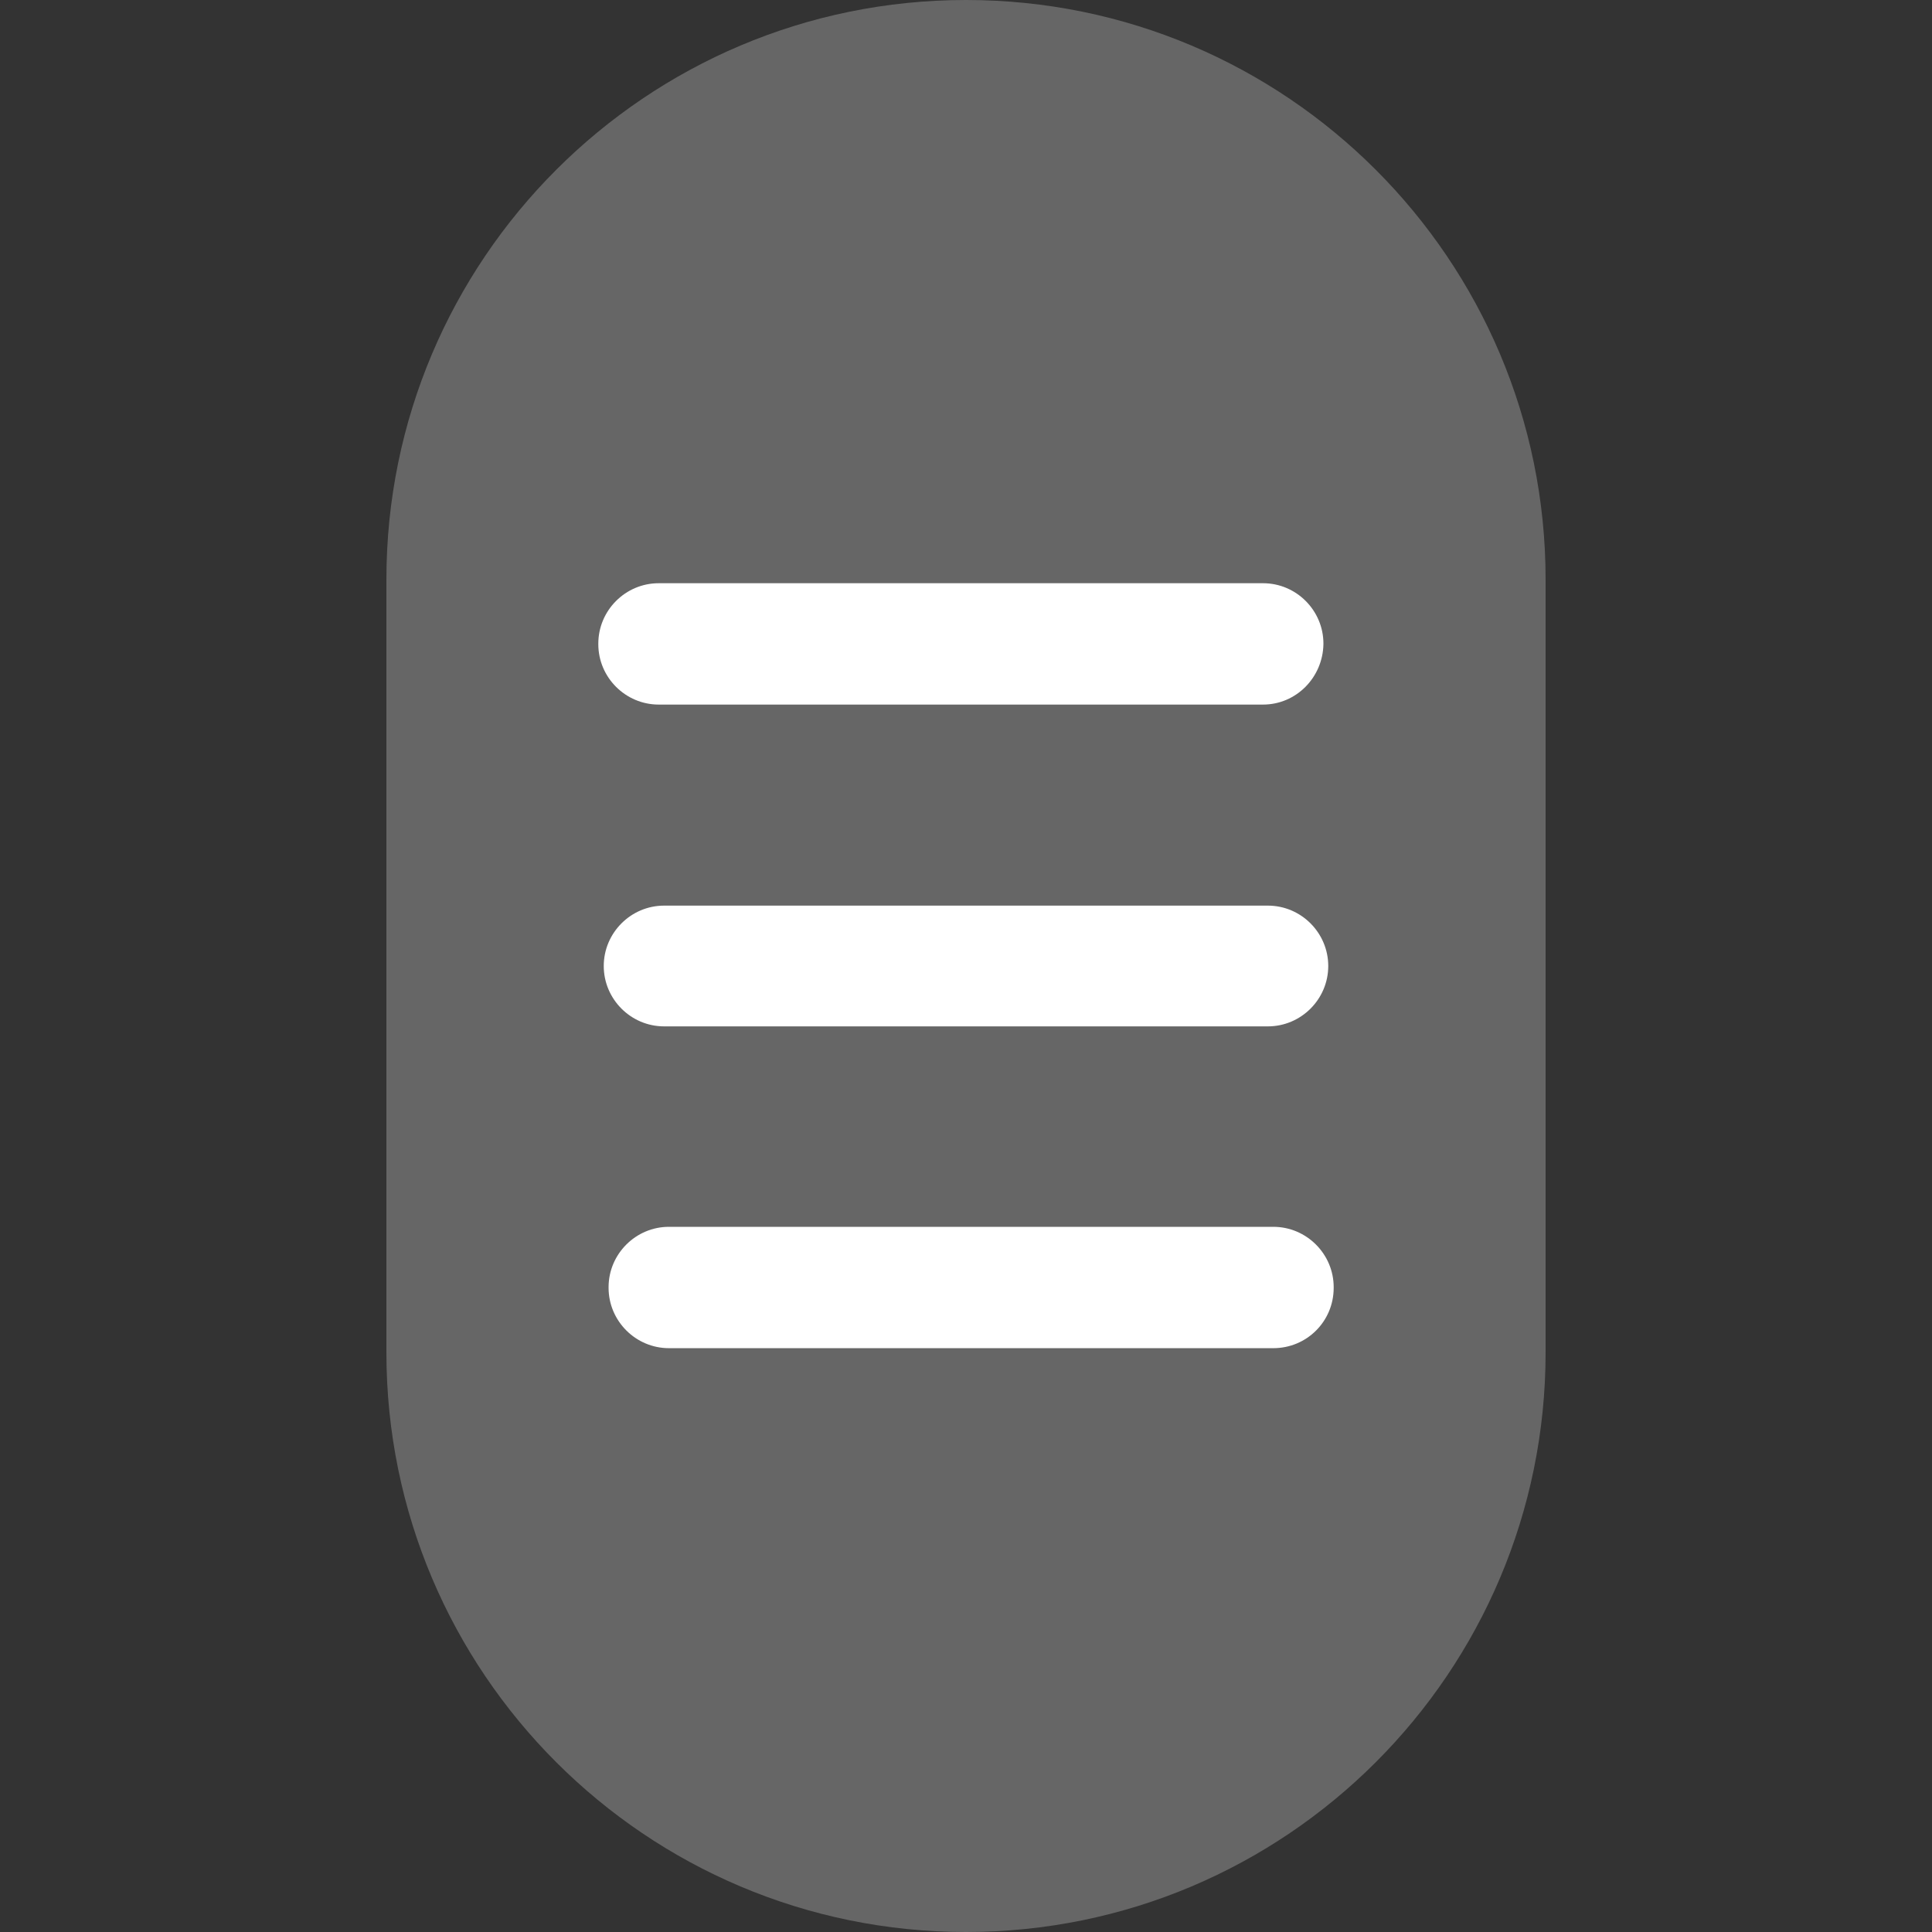 <?xml version="1.0" encoding="utf-8"?>
<!-- Generator: Adobe Illustrator 27.2.0, SVG Export Plug-In . SVG Version: 6.00 Build 0)  -->
<svg version="1.1" id="Layer_1" xmlns="http://www.w3.org/2000/svg" xmlns:xlink="http://www.w3.org/1999/xlink" x="0px" y="0px"
	 viewBox="0 0 32 32" style="enable-background:new 0 0 32 32;" xml:space="preserve">
<rect x="0" y="0" width="32" height="32" fill="#333333" stroke="none"/>
<style type="text/css">
	.st0{fill:none;stroke:#FFFFFF;stroke-width:3;stroke-linecap:round;stroke-miterlimit:10;}
	.st1{fill:#666666;}
	.st2{fill:#FFFFFF;}
</style>
<line class="st0" x1="16" y1="2.5" x2="16" y2="29.5"/>
<g>
	<path class="st1" d="M16,32L16,32c-5.3,0-9.6-4.3-9.6-9.6V9.6C6.4,4.3,10.7,0,16,0l0,0c5.3,0,9.6,4.3,9.6,9.6v12.8
		C25.6,27.7,21.3,32,16,32z"/>
	<path class="st2" d="M20.92,11.67H10.91c-0.55,0-1-0.45-1-1v-0.01c0-0.55,0.45-1,1-1h10.01c0.55,0,1,0.45,1,1v0.01
		C21.91,11.22,21.47,11.67,20.92,11.67z"/>
	<path class="st2" d="M21,17H11c-0.55,0-1-0.45-1-1l0,0c0-0.55,0.45-1,1-1h10c0.55,0,1,0.45,1,1l0,0C22,16.55,21.55,17,21,17z"/>
	<path class="st2" d="M21.09,22.33H11.08c-0.55,0-1-0.45-1-1v-0.01c0-0.55,0.45-1,1-1h10.01c0.55,0,1,0.45,1,1v0.01
		C22.09,21.89,21.64,22.33,21.09,22.33z"/>
</g>
</svg>
